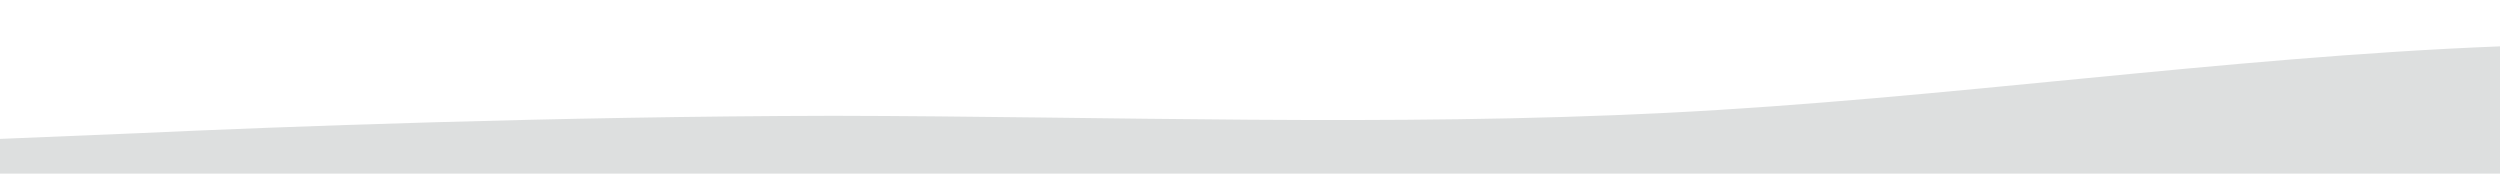 <?xml version="1.0" standalone="no"?>
<svg xmlns:xlink="http://www.w3.org/1999/xlink" id="wave" style="transform:rotate(0deg); transition: 0.3s" viewBox="0 0 1440 100" version="1.1" xmlns="http://www.w3.org/2000/svg"><defs><linearGradient id="sw-gradient-0" x1="0" x2="0" y1="1" y2="0"><stop stop-color="rgba(221, 223, 223, 1)" offset="0%"/><stop stop-color="rgba(221, 223, 223, 1)" offset="100%"/></linearGradient></defs><path style="transform:translate(0, 0px); opacity:1" fill="url(#sw-gradient-0)" d="M0,80L80,76.7C160,73,320,67,480,66.7C640,67,800,73,960,65C1120,57,1280,33,1440,26.7C1600,20,1760,30,1920,28.3C2080,27,2240,13,2400,20C2560,27,2720,53,2880,58.3C3040,63,3200,47,3360,36.7C3520,27,3680,23,3840,18.3C4000,13,4160,7,4320,10C4480,13,4640,27,4800,40C4960,53,5120,67,5280,68.3C5440,70,5600,60,5760,50C5920,40,6080,30,6240,31.7C6400,33,6560,47,6720,46.7C6880,47,7040,33,7200,25C7360,17,7520,13,7680,16.7C7840,20,8000,30,8160,36.7C8320,43,8480,47,8640,46.7C8800,47,8960,43,9120,40C9280,37,9440,33,9600,30C9760,27,9920,23,10080,20C10240,17,10400,13,10560,18.3C10720,23,10880,37,11040,40C11200,43,11360,37,11440,33.3L11520,30L11520,100L11440,100C11360,100,11200,100,11040,100C10880,100,10720,100,10560,100C10400,100,10240,100,10080,100C9920,100,9760,100,9600,100C9440,100,9280,100,9120,100C8960,100,8800,100,8640,100C8480,100,8320,100,8160,100C8000,100,7840,100,7680,100C7520,100,7360,100,7200,100C7040,100,6880,100,6720,100C6560,100,6400,100,6240,100C6080,100,5920,100,5760,100C5600,100,5440,100,5280,100C5120,100,4960,100,4800,100C4640,100,4480,100,4320,100C4160,100,4000,100,3840,100C3680,100,3520,100,3360,100C3200,100,3040,100,2880,100C2720,100,2560,100,2400,100C2240,100,2080,100,1920,100C1760,100,1600,100,1440,100C1280,100,1120,100,960,100C800,100,640,100,480,100C320,100,160,100,80,100L0,100Z"/></svg>